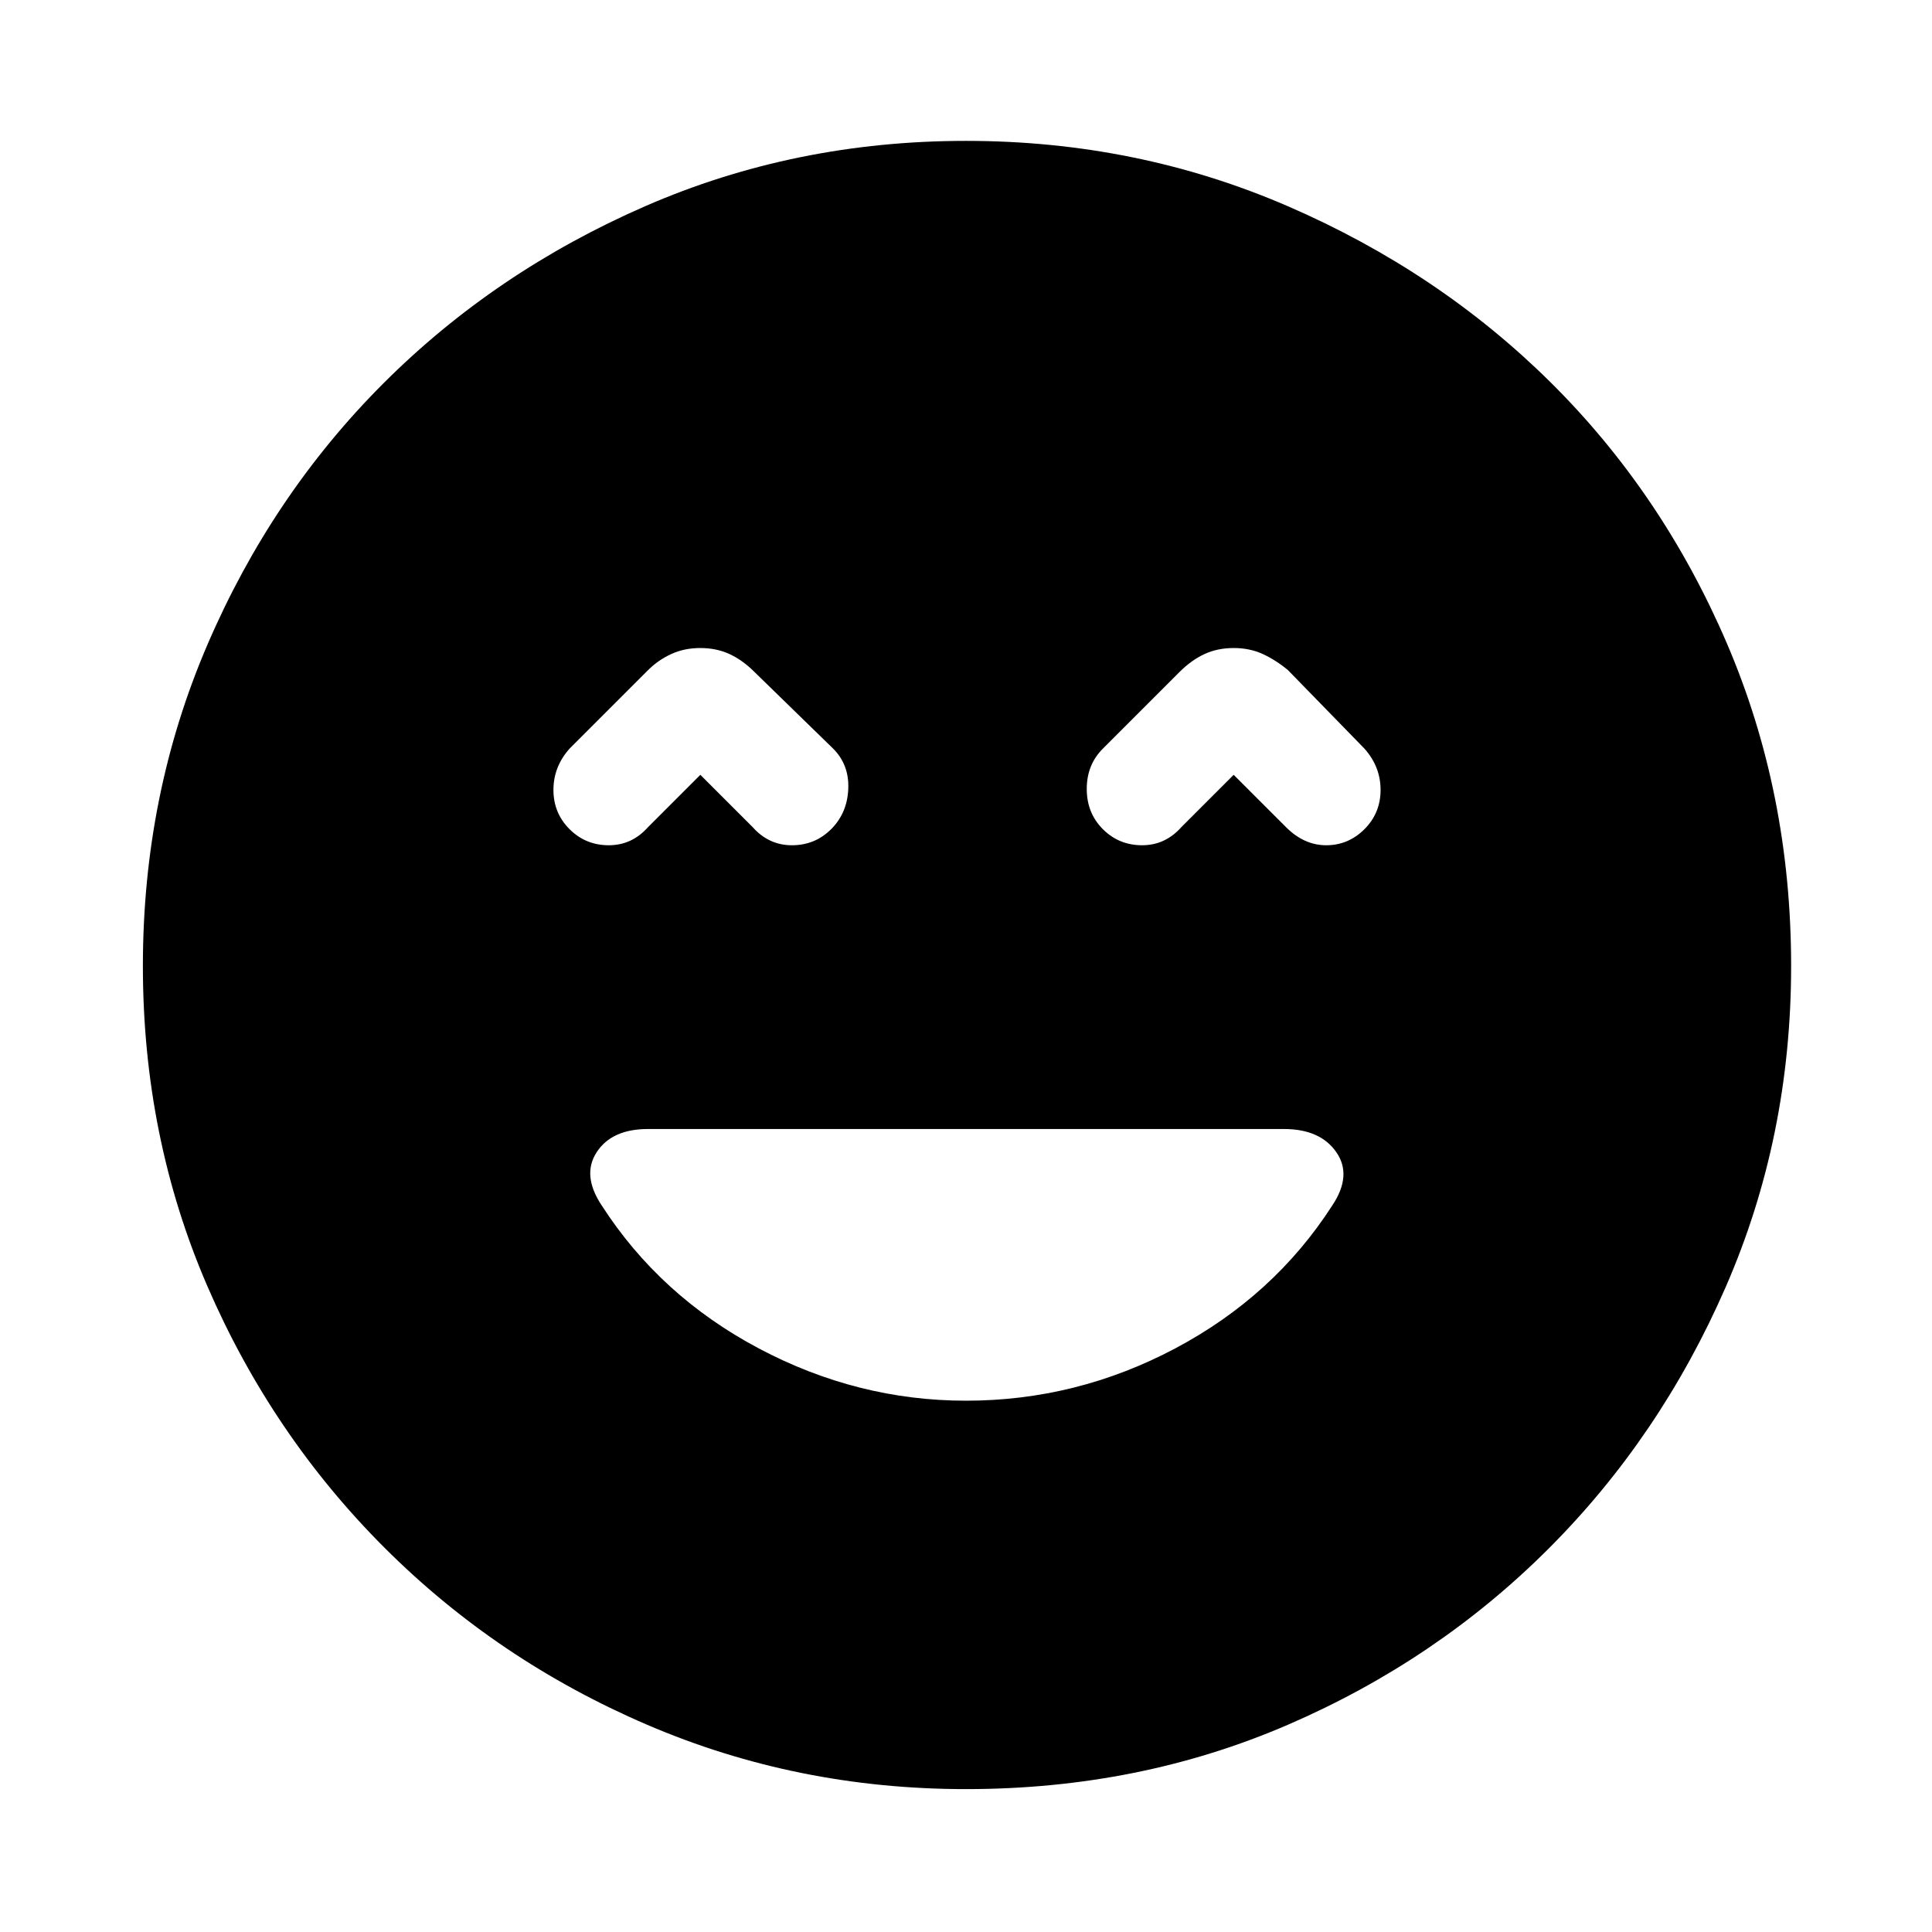 <svg xmlns="http://www.w3.org/2000/svg" height="48" width="48"><path d="M14.15 20.6q.4.4.975.4t.975-.45l1.3-1.3 1.3 1.3q.4.45.975.45t.975-.4q.4-.4.425-1 .025-.6-.375-1l-1.95-1.9q-.3-.3-.625-.45-.325-.15-.725-.15-.4 0-.725.15-.325.15-.575.4l-1.95 1.95q-.4.45-.4 1.025t.4.975Zm13.25 0q.4.4.975.4t.975-.45l1.3-1.3 1.3 1.3q.45.45 1 .45t.95-.4q.4-.4.4-.975t-.4-1.025L32 16.65q-.3-.25-.625-.4-.325-.15-.725-.15-.4 0-.725.15-.325.15-.625.45l-1.9 1.9q-.4.4-.4 1t.4 1ZM24 44.45q-4.2 0-7.925-1.6-3.725-1.6-6.525-4.4-2.8-2.8-4.4-6.5-1.6-3.7-1.6-7.95t1.6-7.975q1.6-3.725 4.375-6.5t6.5-4.4Q19.75 3.5 24 3.5t8 1.625Q35.75 6.75 38.525 9.5q2.775 2.75 4.375 6.475Q44.5 19.7 44.5 24q0 4.25-1.625 7.975-1.625 3.725-4.4 6.5Q35.7 41.25 32 42.85q-3.7 1.6-8 1.6Zm0-9.65q2.75 0 5.2-1.3t3.9-3.55q.5-.75.1-1.325t-1.3-.575H16.1q-.9 0-1.275.575-.375.575.125 1.325 1.45 2.25 3.9 3.55 2.45 1.3 5.15 1.3Z"/></svg>